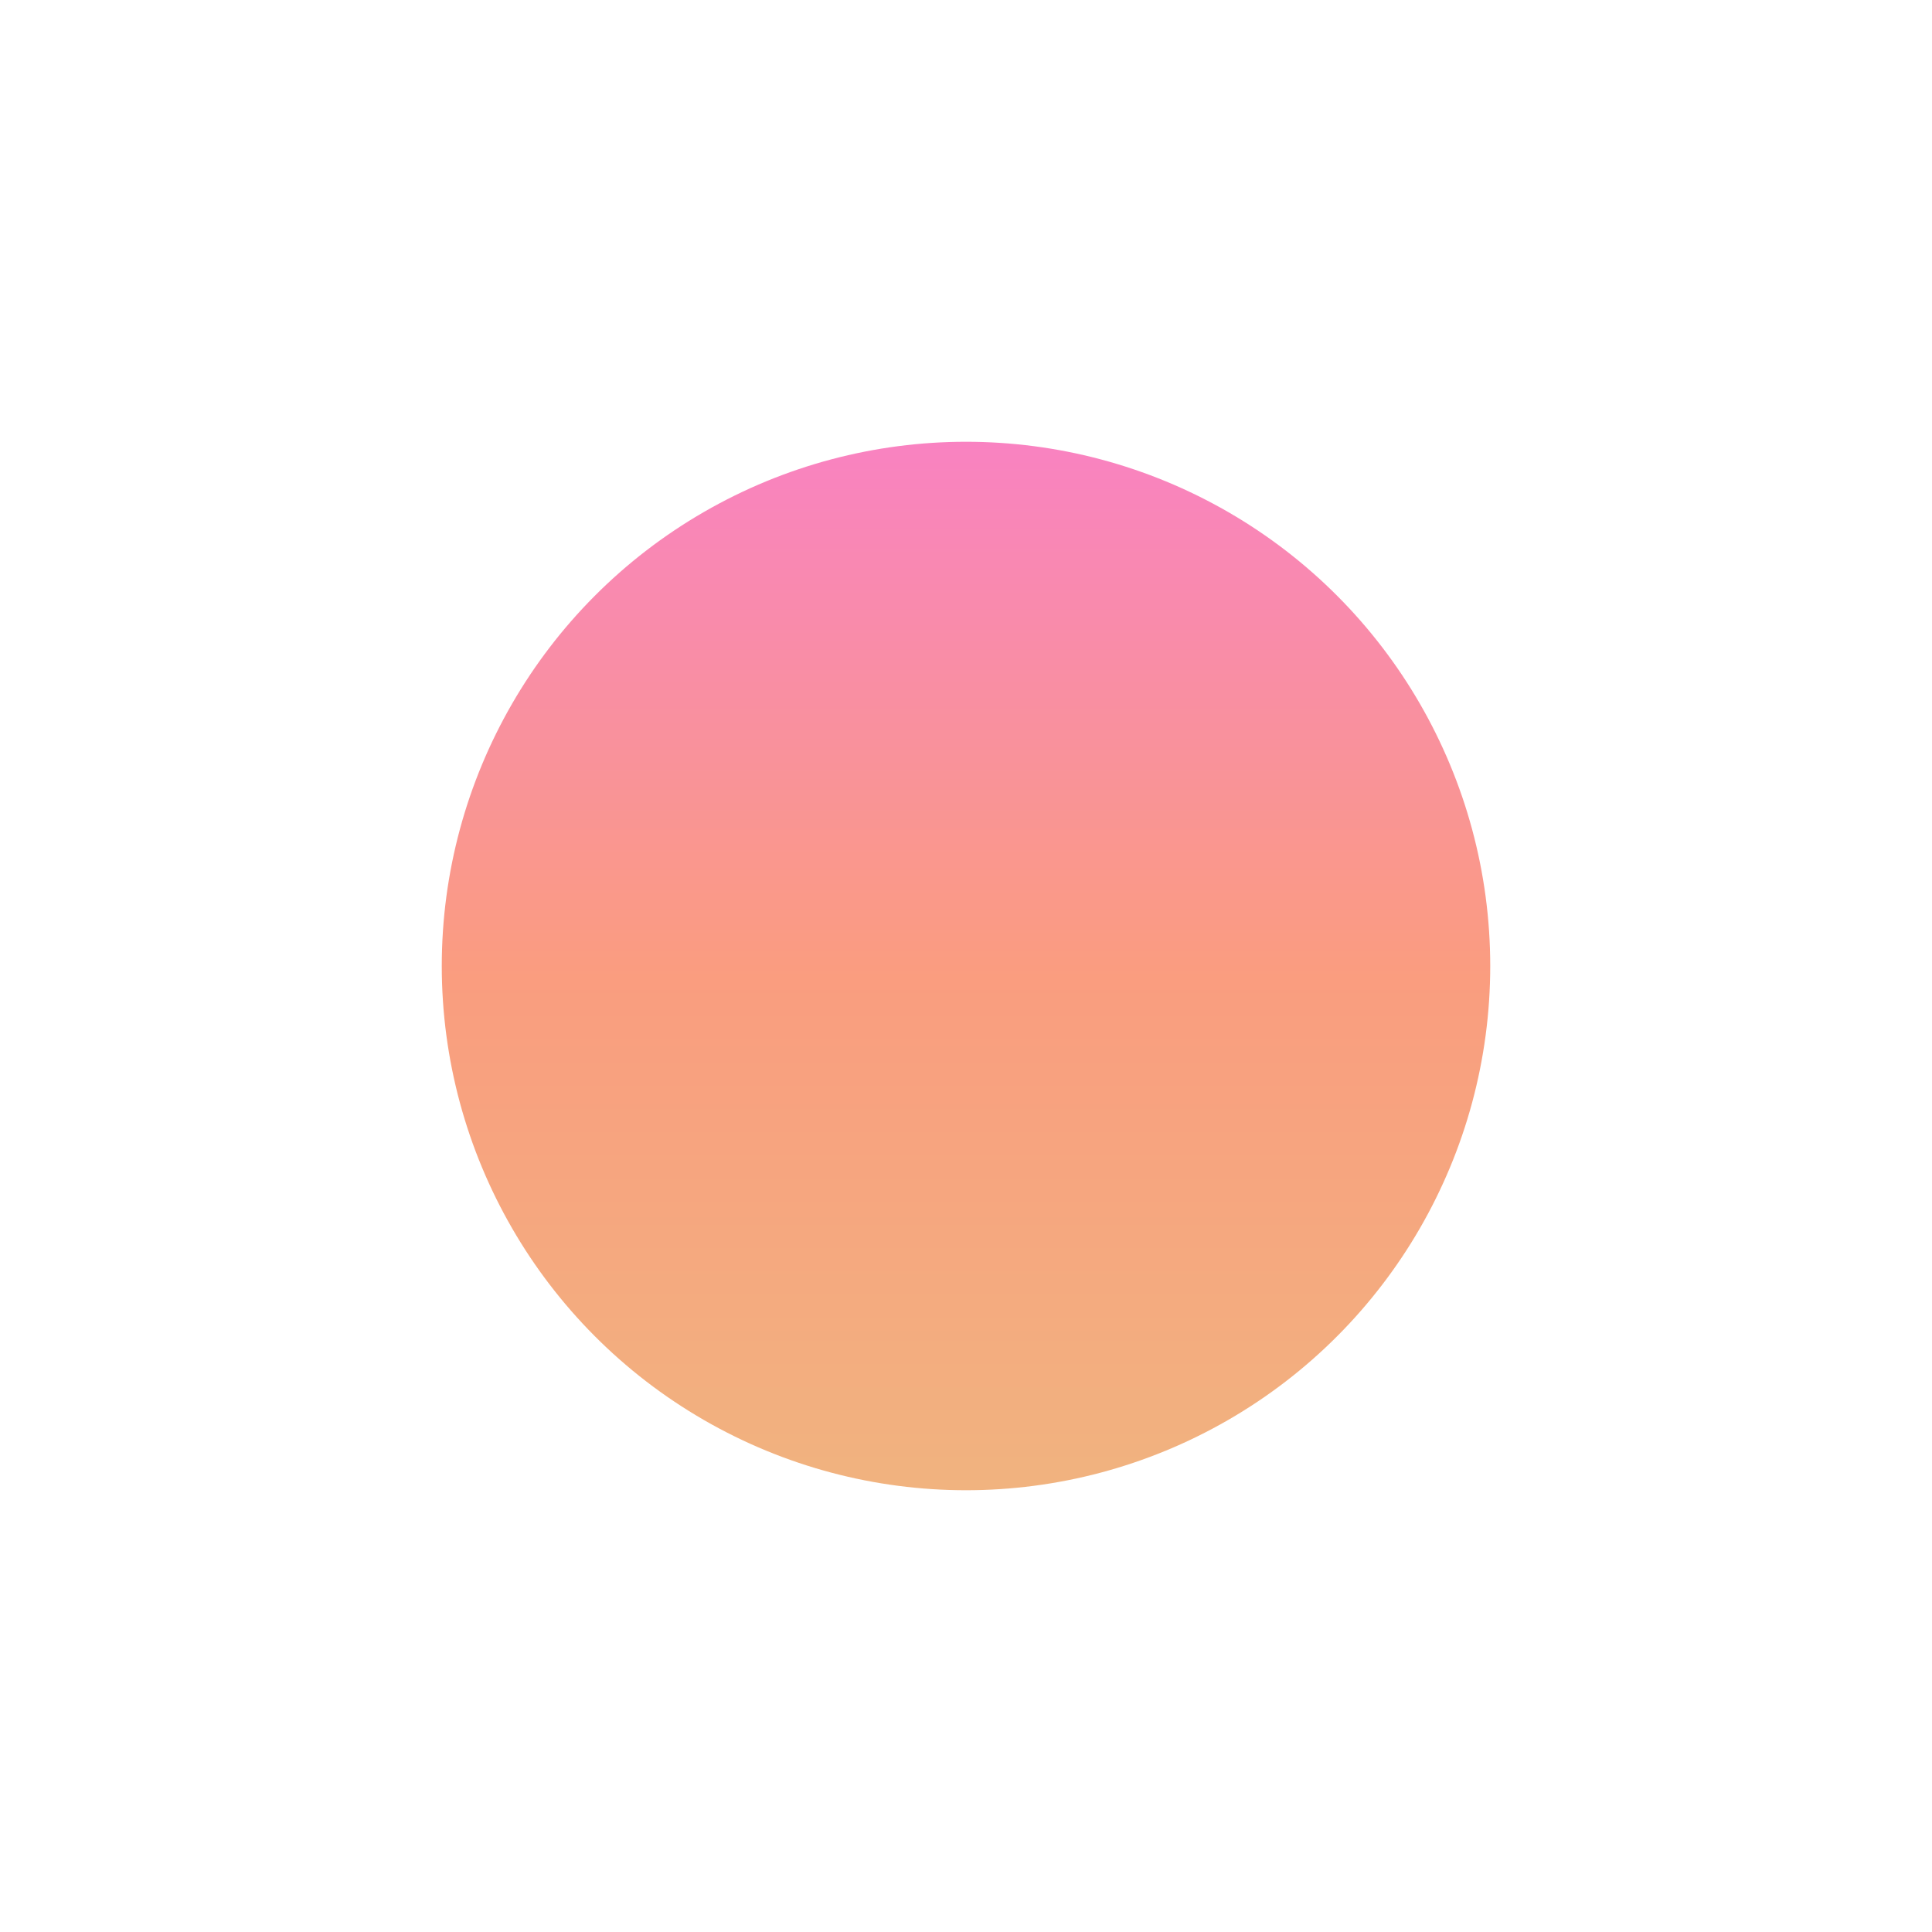 <svg width="1312" height="1312" viewBox="0 0 1312 1312" fill="none" xmlns="http://www.w3.org/2000/svg">
<g id="circle-hero" opacity="0.5" filter="url(#filter0_f)">
<circle cx="656" cy="656" r="356" fill="url(#paint0_linear)"/>
</g>
<defs>
<filter id="filter0_f" x="0" y="0" width="1312" height="1312" filterUnits="userSpaceOnUse" color-interpolation-filters="sRGB">
<feFlood flood-opacity="0" result="BackgroundImageFix"/>
<feBlend mode="normal" in="SourceGraphic" in2="BackgroundImageFix" result="shape"/>
<feGaussianBlur stdDeviation="150" result="effect1_foregroundBlur"/>
</filter>
<linearGradient id="paint0_linear" x1="656" y1="260.767" x2="656" y2="1048.33" gradientUnits="userSpaceOnUse">
<stop stop-color="#F30092"/>
<stop offset="0.51" stop-color="#F53B00"/>
<stop offset="1" stop-color="#E16C00"/>
</linearGradient>
</defs>
</svg>
